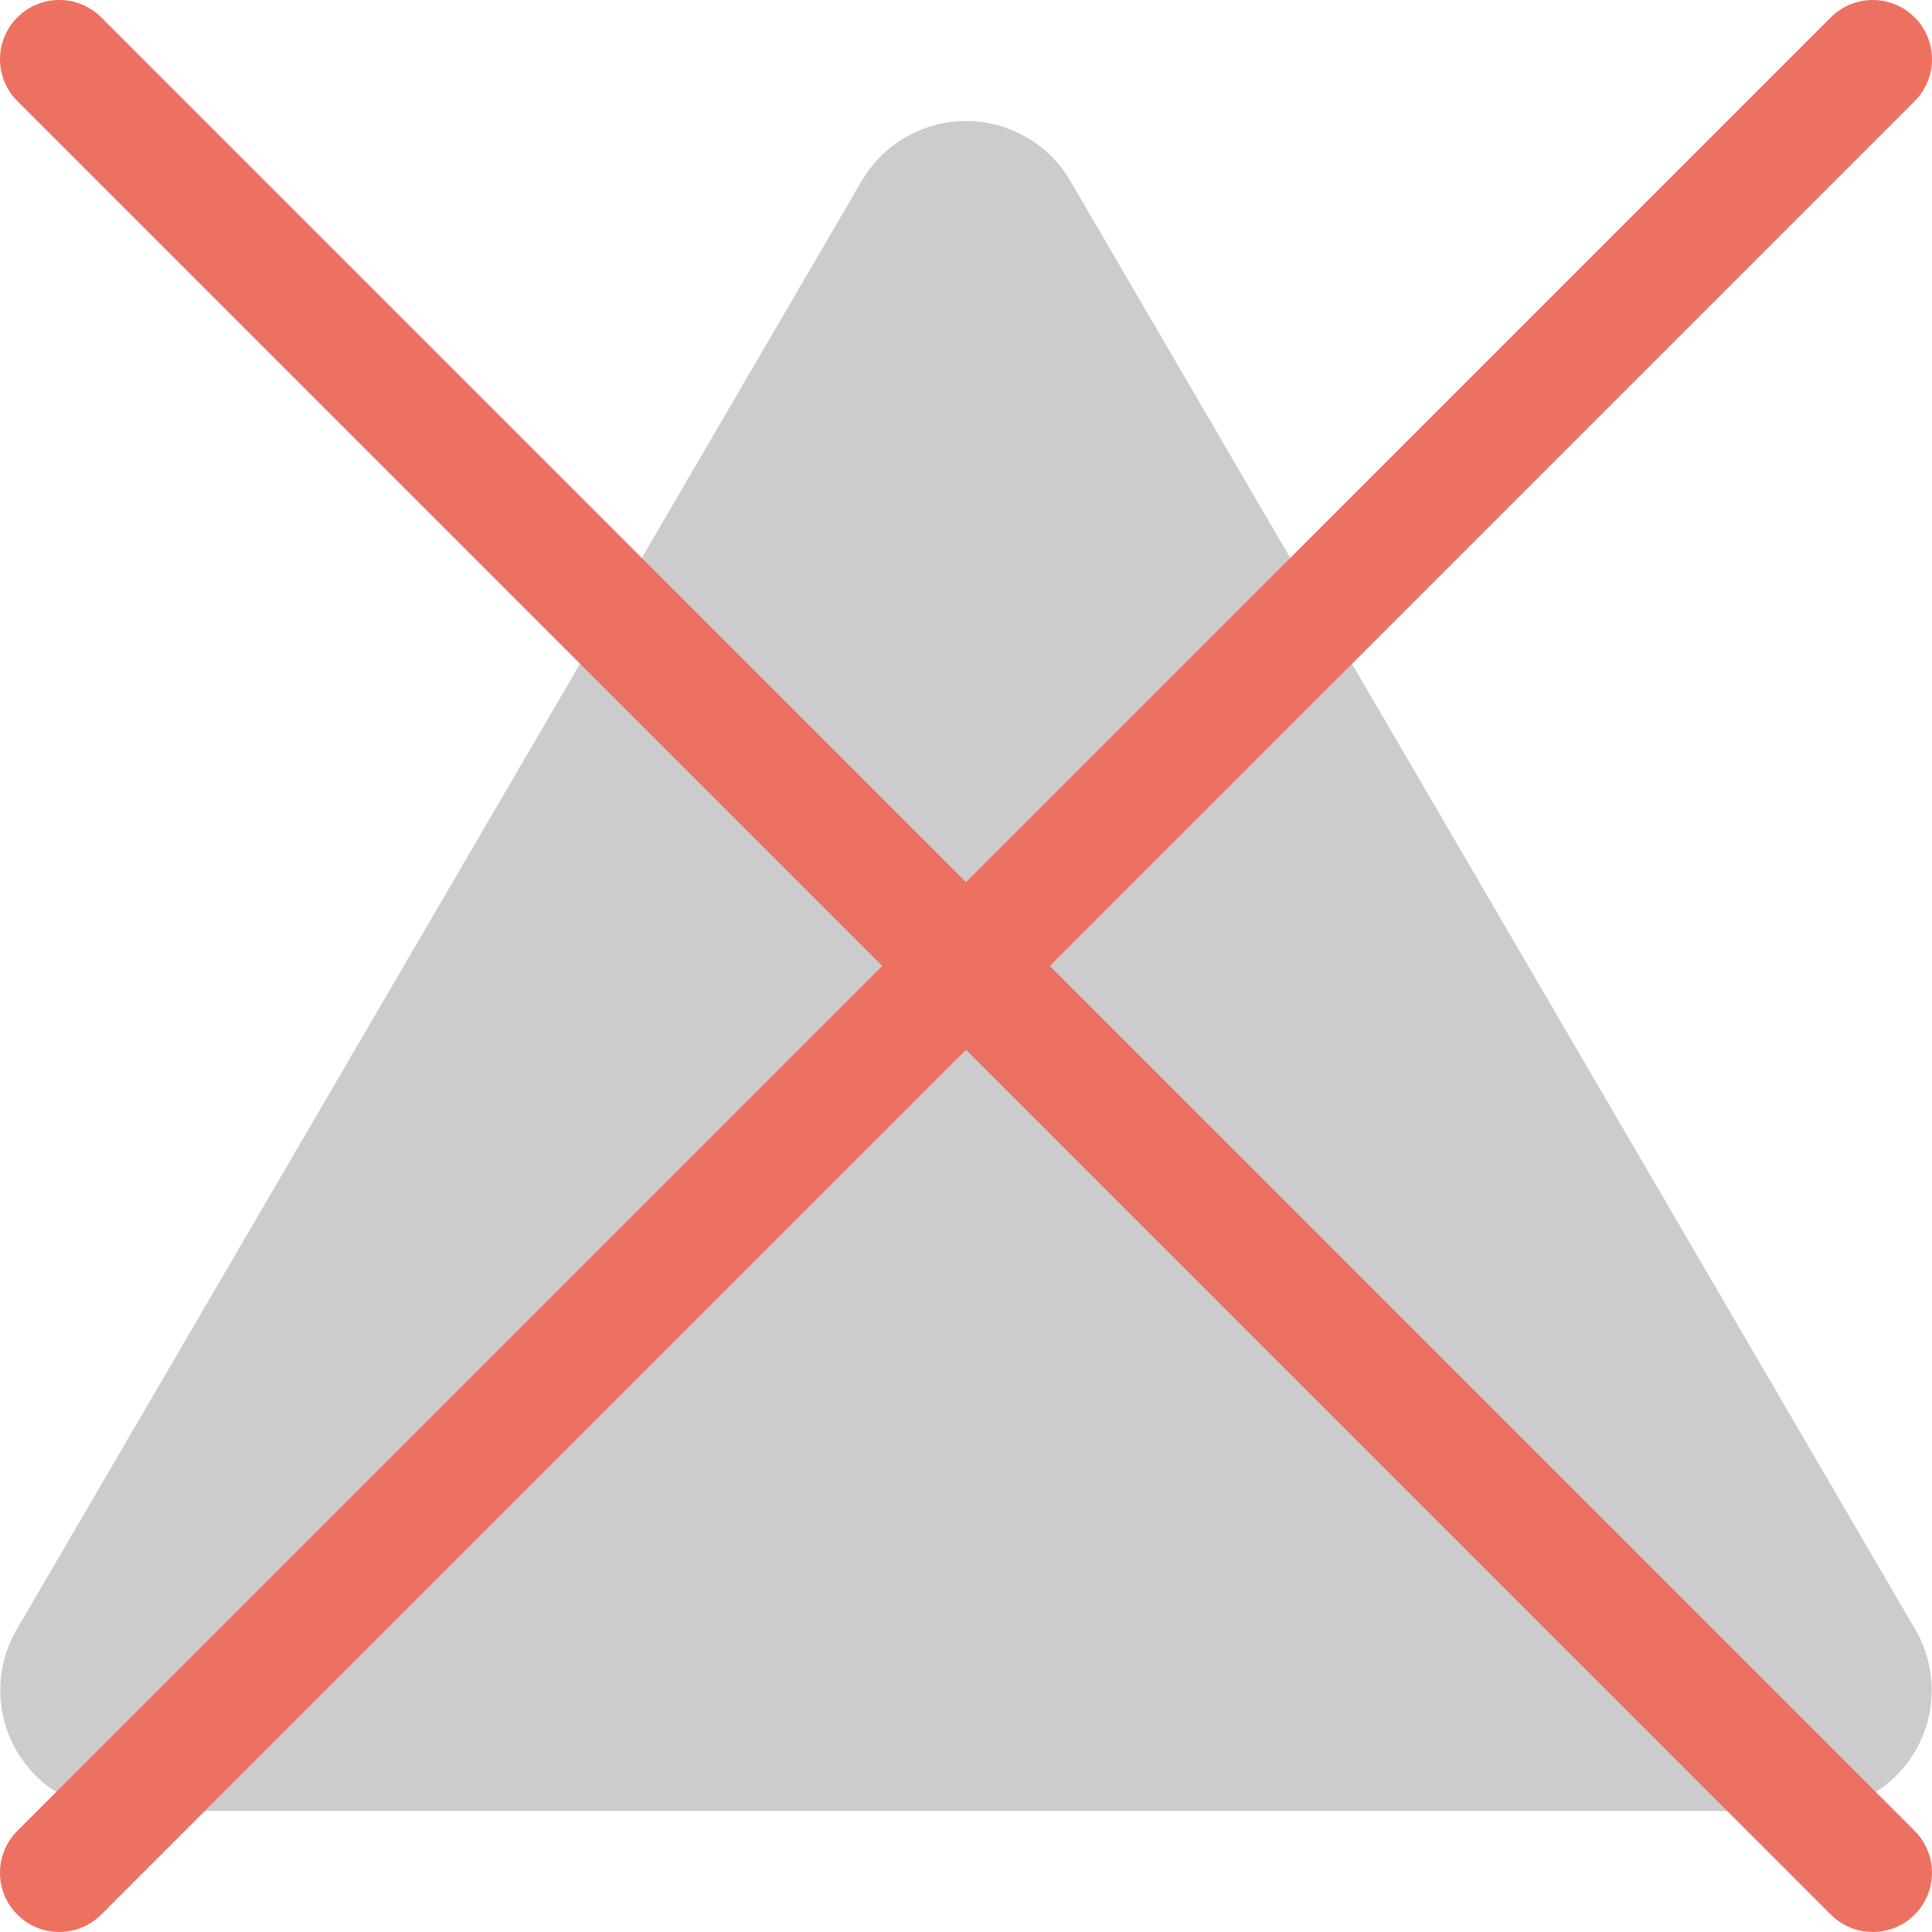 <?xml version="1.0" encoding="iso-8859-1"?>
<!-- Generator: Adobe Illustrator 16.0.0, SVG Export Plug-In . SVG Version: 6.00 Build 0)  -->
<!DOCTYPE svg PUBLIC "-//W3C//DTD SVG 1.1//EN" "http://www.w3.org/Graphics/SVG/1.1/DTD/svg11.dtd">
<svg version="1.1" id="Layer_1" xmlns="http://www.w3.org/2000/svg" xmlns:xlink="http://www.w3.org/1999/xlink" x="0px" y="0px"
	 width="64.02px" height="64.02px" viewBox="0 0 64.02 64.02" style="enable-background:new 0 0 64.02 64.02;" xml:space="preserve"
	>
<g id="Bleach">
	<g>
		<path style="fill:#CCCCCC;" d="M63.464,53.993L35.466,5.994C34.749,4.766,33.433,4.01,32.01,4.01s-2.738,0.756-3.455,1.984
			l-28,47.999c-0.722,1.236-0.727,2.766-0.014,4.008c0.714,1.242,2.036,2.008,3.469,2.008h55.999c1.432,0,2.756-0.766,3.469-2.008
			S64.187,55.231,63.464,53.993z"/>
	</g>
</g>
<g id="X">
	<g>
		<path style="fill-rule:evenodd;clip-rule:evenodd;fill:#ED7161;" d="M34.786,32.009L63.444,3.351c0.767-0.766,0.767-2.009,0-2.776
			c-0.767-0.766-2.01-0.766-2.776,0L32.01,29.232L3.352,0.574c-0.767-0.766-2.01-0.766-2.776,0c-0.767,0.768-0.767,2.011,0,2.776
			l28.658,28.658L0.575,60.668c-0.767,0.767-0.767,2.01,0,2.775c0.767,0.768,2.01,0.768,2.776,0L32.01,34.785l28.658,28.658
			c0.767,0.768,2.01,0.768,2.776,0c0.767-0.766,0.767-2.009,0-2.775L34.786,32.009z"/>
	</g>
</g>
<g>
</g>
<g>
</g>
<g>
</g>
<g>
</g>
<g>
</g>
<g>
</g>
<g>
</g>
<g>
</g>
<g>
</g>
<g>
</g>
<g>
</g>
<g>
</g>
<g>
</g>
<g>
</g>
<g>
</g>
</svg>
